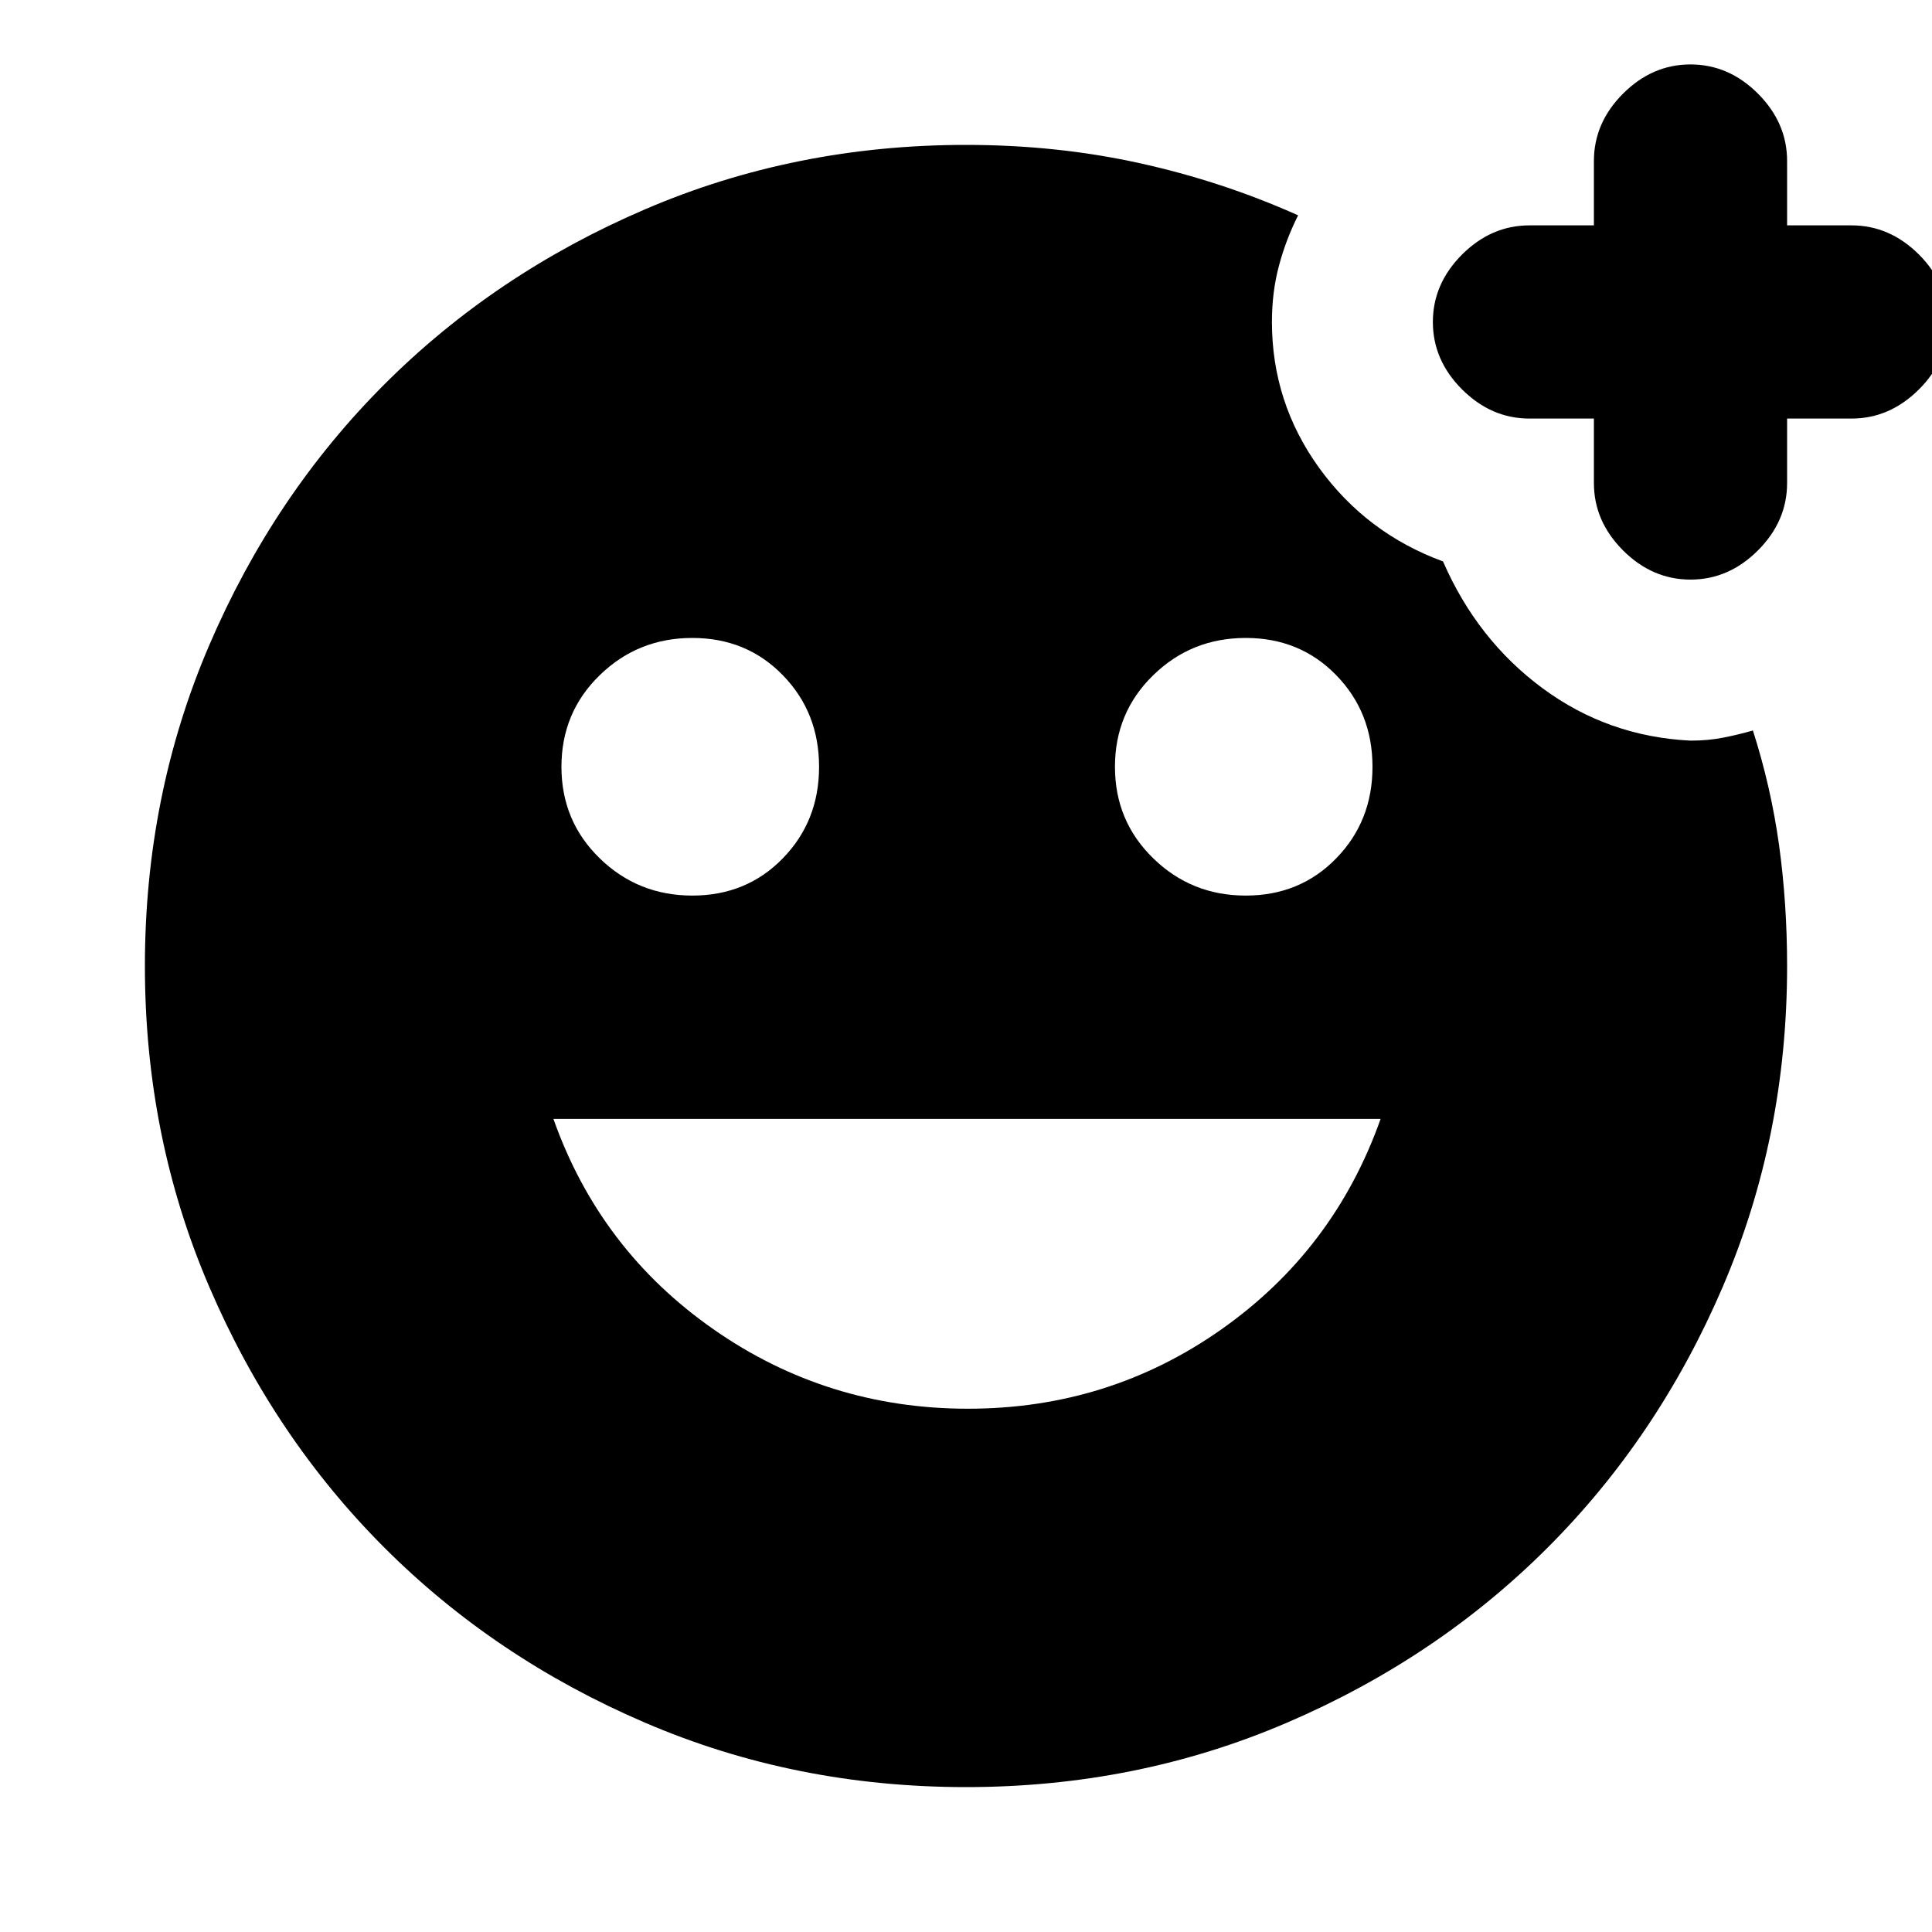 <svg xmlns="http://www.w3.org/2000/svg" height="20" width="20"><path d="M16.5 4.333h-.667q-.395 0-.698-.302-.302-.302-.302-.698 0-.395.302-.698.303-.302.698-.302h.667v-.666q0-.396.302-.698.302-.302.698-.302.396 0 .698.302.302.302.302.698v.666h.667q.395 0 .698.302.302.303.302.698 0 .396-.302.698-.303.302-.698.302H18.5V5q0 .396-.302.698Q17.896 6 17.5 6q-.396 0-.698-.302Q16.5 5.396 16.5 5ZM10 18.5q-1.771 0-3.323-.667-1.552-.666-2.698-1.812t-1.812-2.698Q1.5 11.771 1.5 10t.667-3.323q.666-1.552 1.812-2.698t2.698-1.812Q8.229 1.5 10 1.5q.938 0 1.792.188.854.187 1.646.541-.126.25-.198.521-.073.271-.073.583 0 .834.489 1.511.49.677 1.282.968.354.813 1.031 1.313.677.5 1.531.542.188 0 .344-.032.156-.031.302-.073.187.584.271 1.188.083.604.083 1.25 0 1.771-.667 3.323-.666 1.552-1.812 2.698t-2.698 1.812Q11.771 18.5 10 18.5Zm2.896-9.229q.562 0 .937-.386.375-.385.375-.947 0-.563-.375-.948-.375-.386-.937-.386-.563 0-.958.386-.396.385-.396.948 0 .562.396.947.395.386.958.386Zm-5.729 0q.562 0 .937-.386.375-.385.375-.947 0-.563-.375-.948-.375-.386-.937-.386-.563 0-.959.386-.396.385-.396.948 0 .562.396.947.396.386.959.386Zm2.854 5.312q1.458 0 2.625-.823 1.166-.822 1.646-2.177H5.729q.479 1.355 1.656 2.177 1.177.823 2.636.823Z"/></svg>